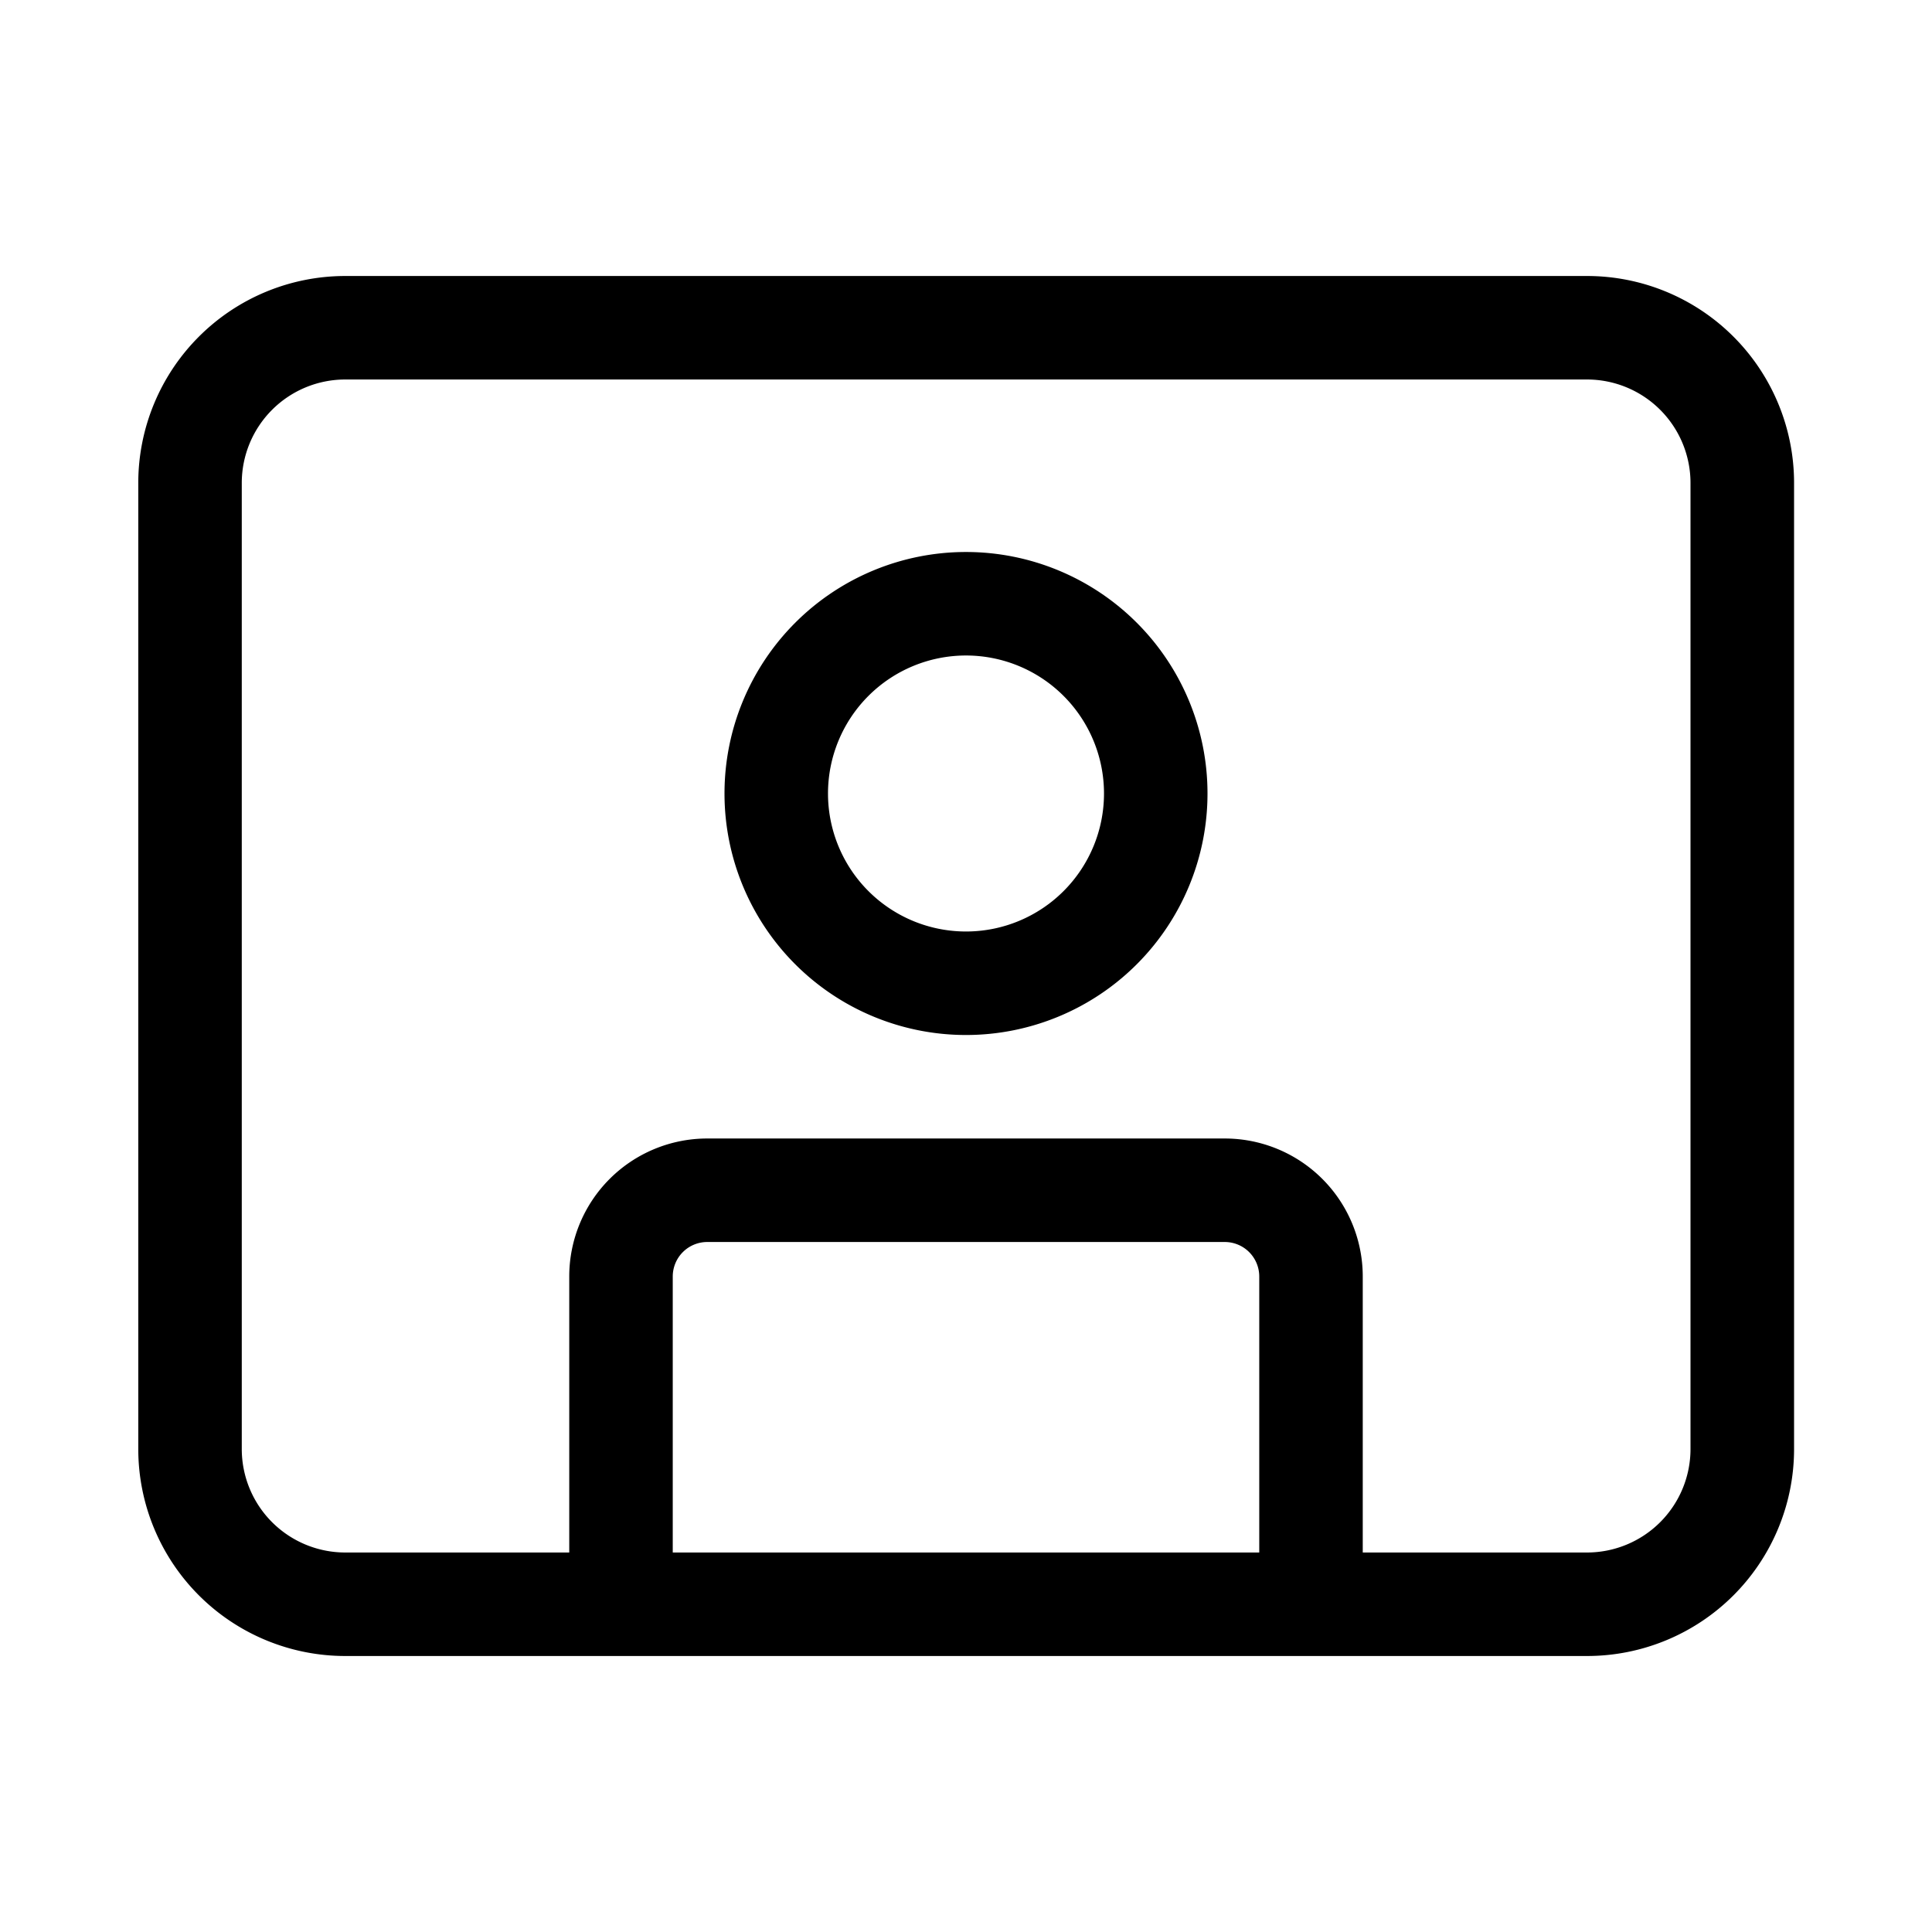 <svg xmlns="http://www.w3.org/2000/svg" viewBox="0 0 28 28"><path fill="currentColor" d="M14 15a3.5 3.5 0 1 0 0-7 3.5 3.5 0 0 0 0 7m0-1.5a2 2 0 1 1 0-4 2 2 0 0 1 0 4M2.004 7a3 3 0 0 1 3-3h17.997a3 3 0 0 1 3 3v14a3 3 0 0 1-3 3H5.004a3 3 0 0 1-3-3zm3-1.5a1.5 1.5 0 0 0-1.5 1.5v14a1.5 1.5 0 0 0 1.5 1.5H8.25v-4a2 2 0 0 1 2-2h7.5a2 2 0 0 1 2 2v4H23a1.5 1.5 0 0 0 1.5-1.5V7A1.5 1.5 0 0 0 23 5.5zm13.246 17v-4a.5.5 0 0 0-.5-.5h-7.5a.5.5 0 0 0-.5.5v4z"/></svg>